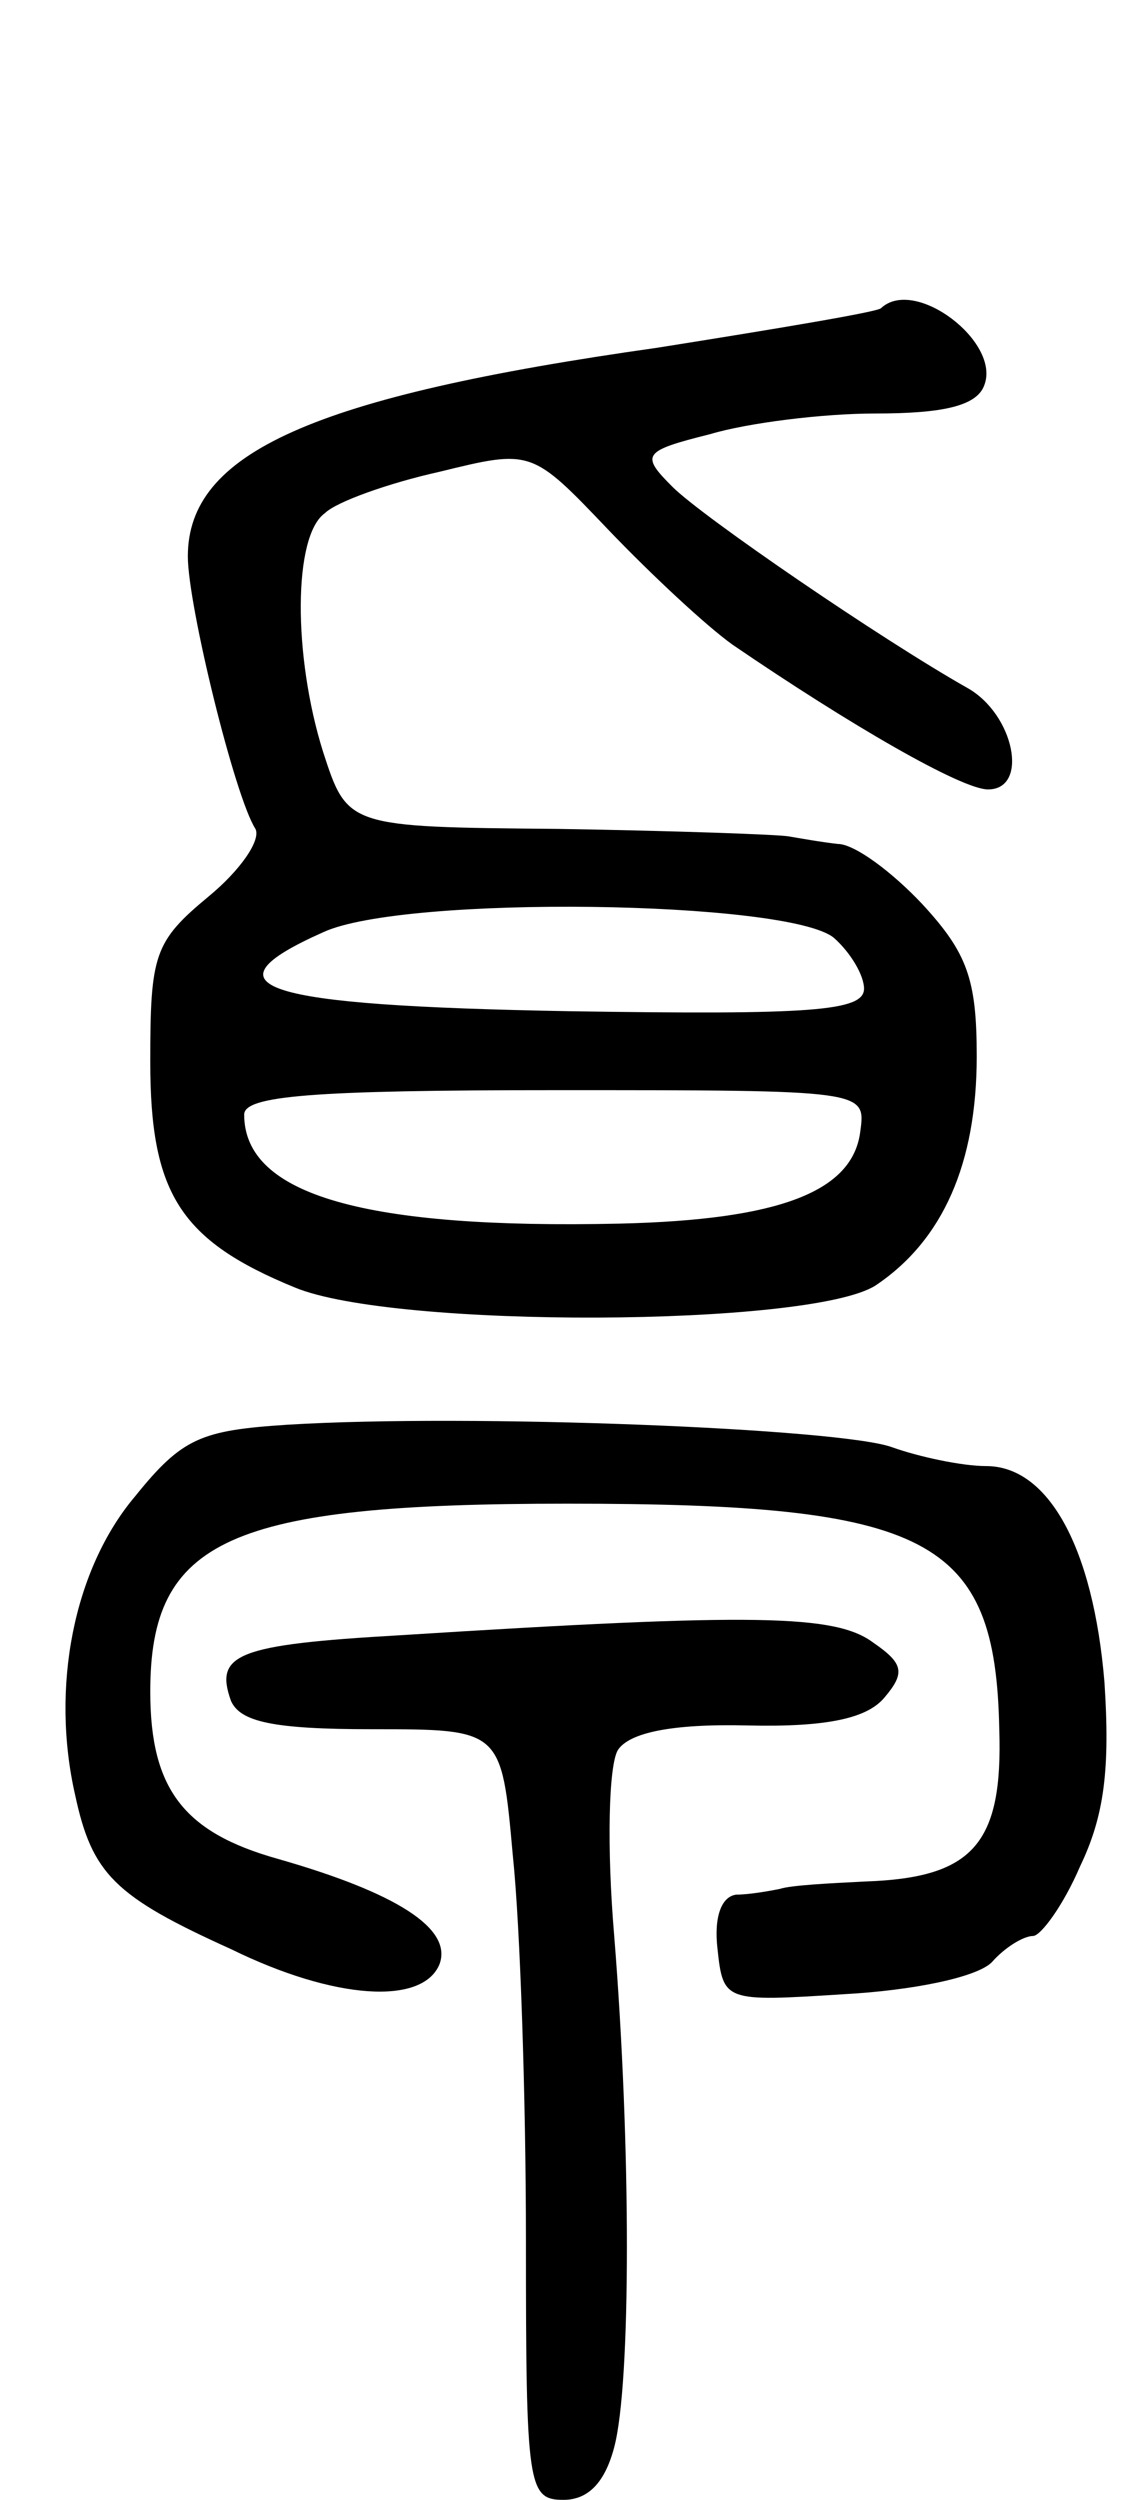 <svg version="1.0" xmlns="http://www.w3.org/2000/svg"
 width="60pt" height="133pt" viewBox="0 0 60 133"
 preserveAspectRatio="xMidYMid meet">
<g transform="translate(0,133) scale(0.1,-0.1)"
fill="#000000" stroke="none">
<path d="M469 1166 c-2 -2 -56 -11 -119 -21 -184 -26 -250 -56 -250 -111 0
-26 25 -128 36 -145 3 -6 -8 -22 -25 -36 -29 -24 -31 -31 -31 -88 0 -70 16
-95 77 -120 53 -22 274 -21 309 1 36 24 54 65 54 122 0 41 -5 55 -29 81 -16
17 -36 32 -45 32 -9 1 -20 3 -26 4 -5 1 -61 3 -123 4 -112 1 -112 1 -125 41
-16 51 -16 115 1 127 6 6 34 16 61 22 49 12 49 12 90 -31 23 -24 52 -51 66
-61 63 -43 122 -77 136 -77 22 0 14 40 -11 54 -46 26 -141 91 -157 107 -17 17
-16 19 20 28 20 6 60 11 88 11 36 0 54 4 58 15 9 23 -37 58 -55 41z m-25 -335
c9 -8 16 -20 16 -27 0 -12 -28 -14 -157 -12 -166 3 -196 13 -131 42 43 20 248
17 272 -3z m14 -103 c-4 -32 -43 -47 -128 -49 -135 -3 -200 15 -200 58 0 10
36 13 166 13 165 0 165 0 162 -22z"/>
<path d="M153 572 c-46 -3 -56 -7 -81 -38 -33 -39 -45 -102 -32 -159 9 -42 21
-54 83 -82 55 -27 102 -30 111 -8 7 19 -23 38 -86 56 -50 14 -68 37 -68 89 0
81 42 100 222 100 193 0 228 -18 230 -120 2 -61 -14 -79 -71 -81 -20 -1 -40
-2 -46 -4 -5 -1 -16 -3 -23 -3 -8 -1 -12 -12 -10 -29 3 -28 4 -28 67 -24 37 2
71 9 79 17 7 8 17 14 22 14 4 0 16 16 25 37 13 27 16 52 13 98 -6 72 -30 115
-63 115 -13 0 -36 5 -50 10 -27 10 -224 18 -322 12z"/>
<path d="M213 460 c-87 -5 -99 -10 -90 -35 5 -11 22 -15 75 -15 69 0 69 0 75
-67 4 -38 7 -130 7 -205 0 -131 1 -138 20 -138 13 0 22 9 27 28 9 34 9 160 0
272 -4 47 -3 91 2 99 6 9 28 14 69 13 43 -1 64 4 73 15 11 13 10 18 -6 29 -20
15 -62 16 -252 4z"/>
</g>
</svg>

